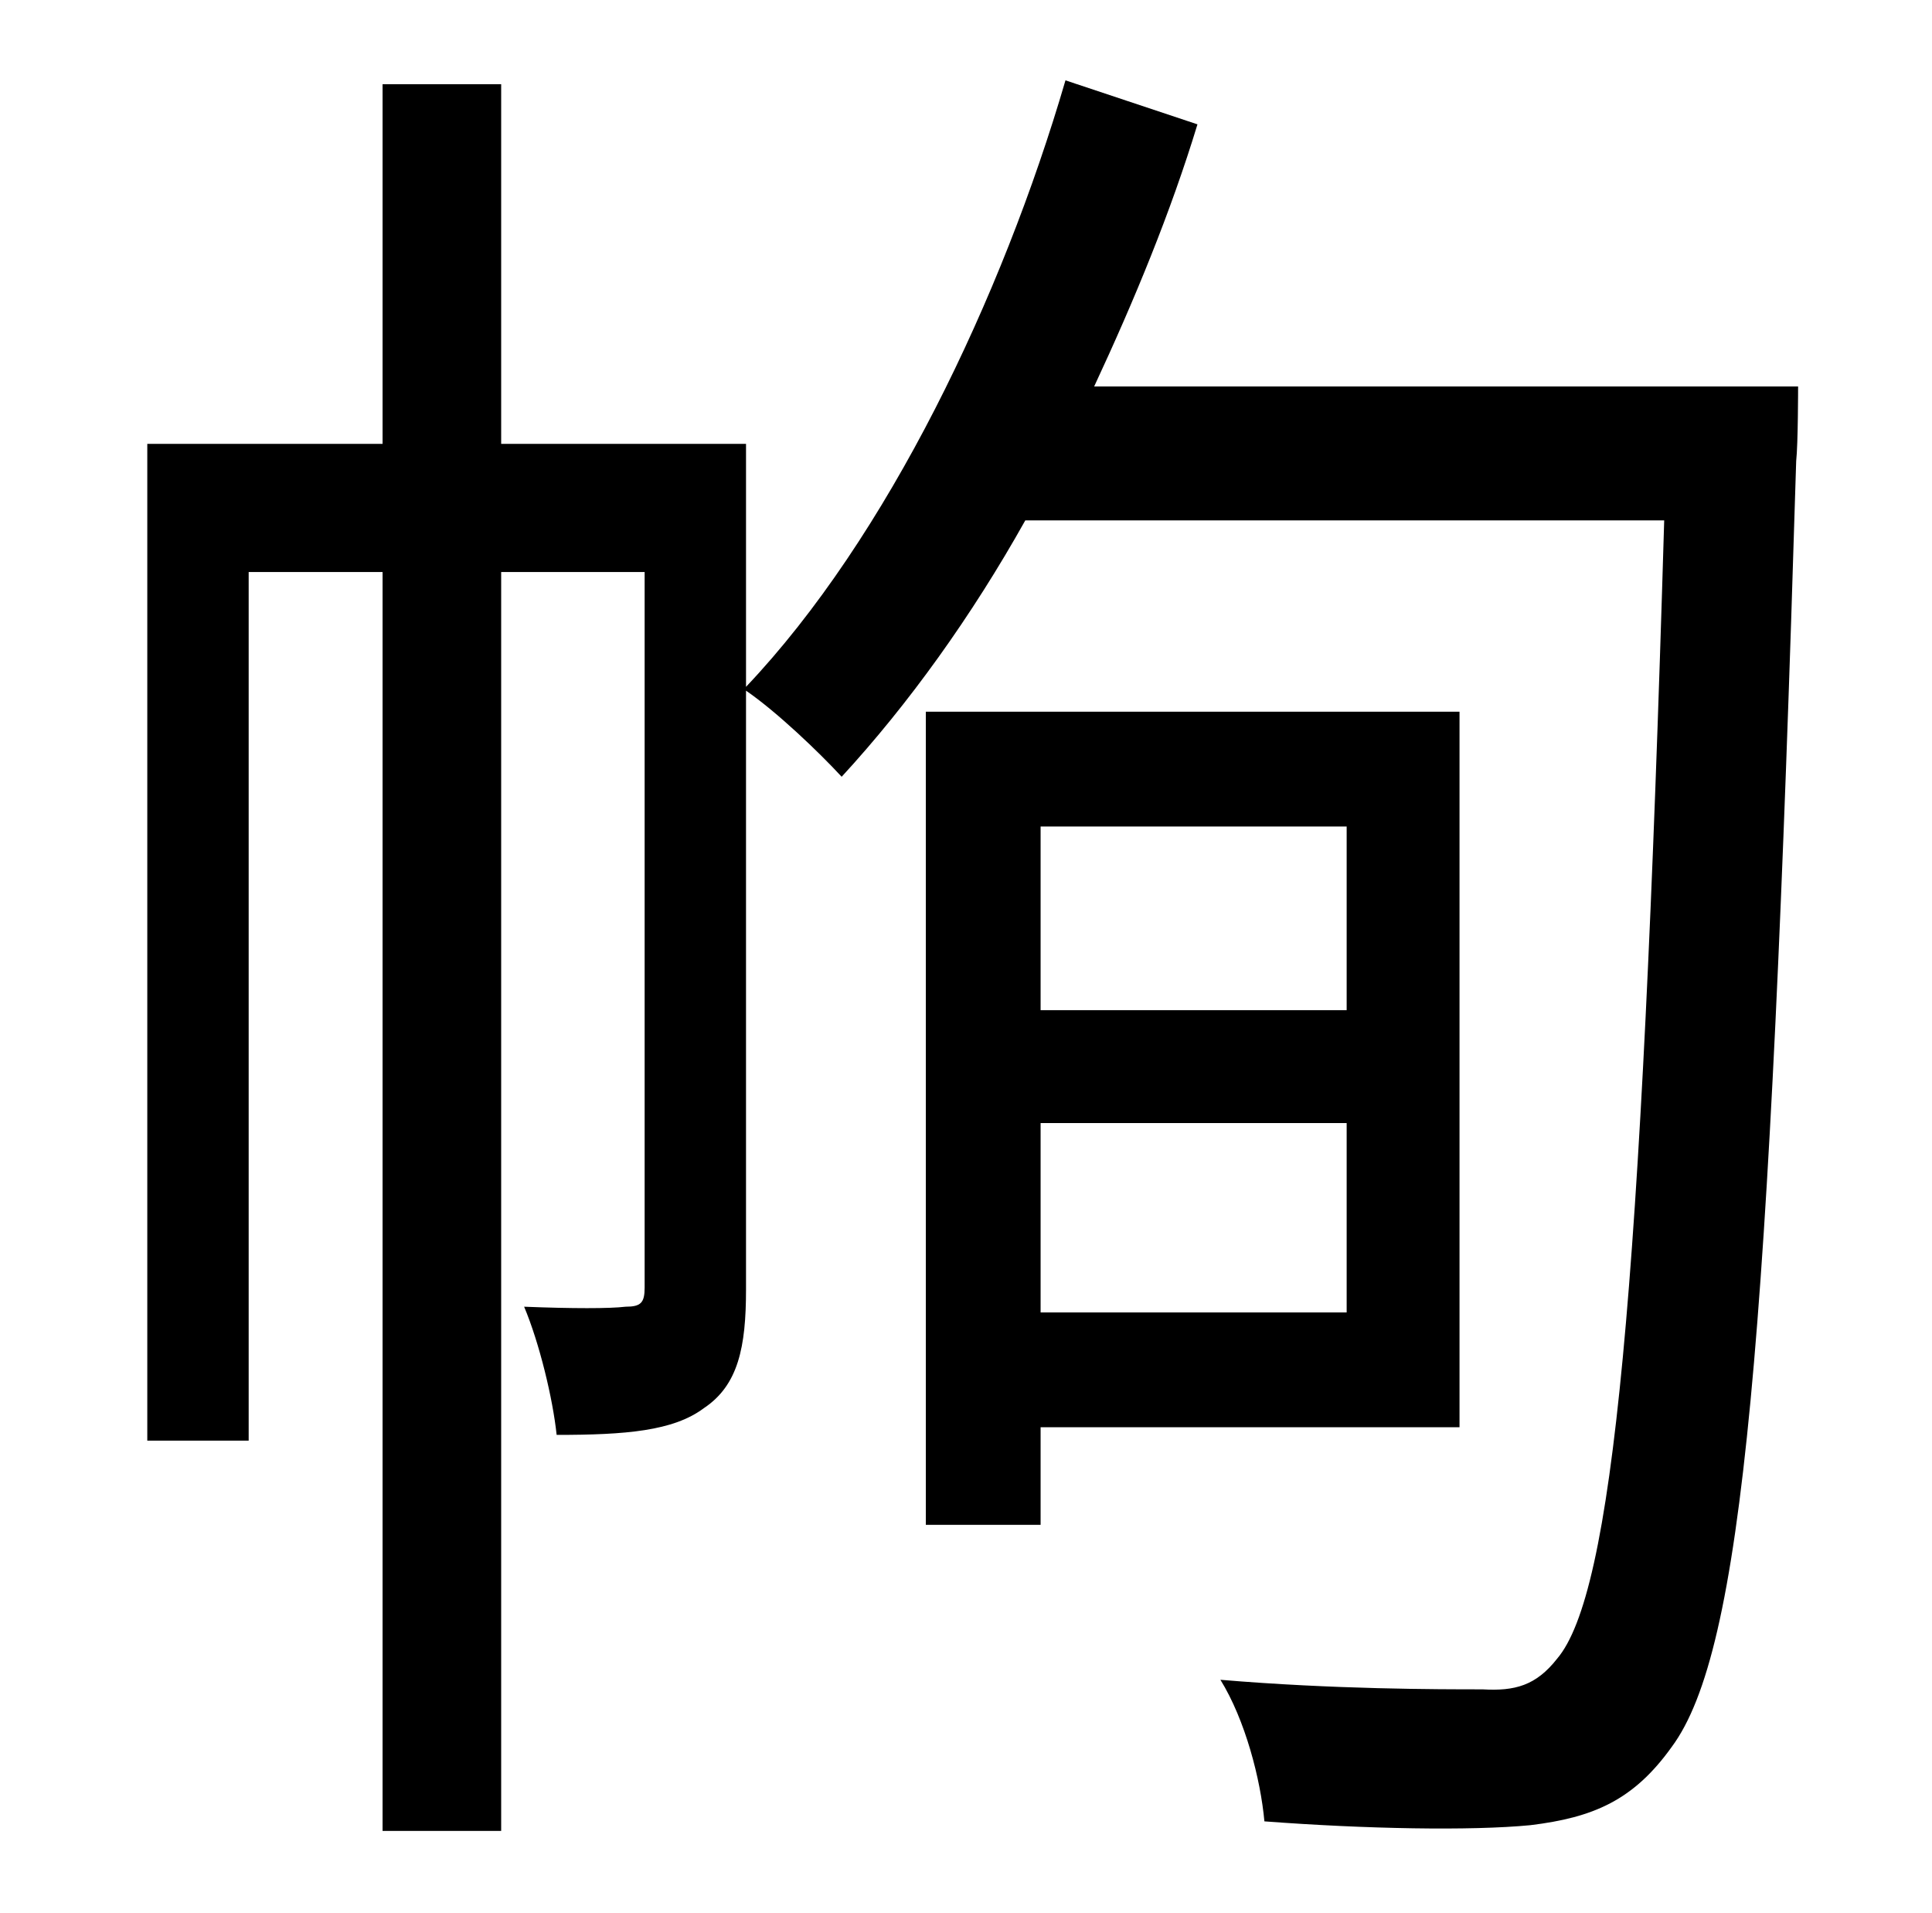 <?xml version="1.0" standalone="no"?>
<!DOCTYPE svg PUBLIC "-//W3C//DTD SVG 1.1//EN" "http://www.w3.org/Graphics/SVG/1.1/DTD/svg11.dtd" >
<svg xmlns="http://www.w3.org/2000/svg" xmlns:xlink="http://www.w3.org/1999/xlink" version="1.1" viewBox="-10 0 1010 1000">
   <path fill="currentColor"
d="M694 432h-160v96h160v-96zM534 686h160v-99h-160v99zM753 746h-219v51h-60v-425h279v374zM562 202h368s0 30 -1 39c-14 464 -28 622 -65 672c-20 28 -41 37 -74 41c-31 3 -86 2 -139 -2c-2 -22 -10 -53 -23 -74c59 5 114 5 137 5c17 1 28 -2 39 -16
c29 -34 44 -188 56 -595h-334c-28 50 -61 96 -96 134c-12 -13 -34 -34 -50 -45v313c0 30 -4 50 -22 62c-16 12 -41 14 -77 14c-2 -19 -9 -48 -17 -67c25 1 45 1 53 0c8 0 10 -2 10 -10v-374h-75v658h-62v-658h-70v454h-53v-521h123v-188h62v188h128v127
c74 -78 134 -204 167 -317l69 23c-14 46 -33 92 -54 137z" />
</svg>

